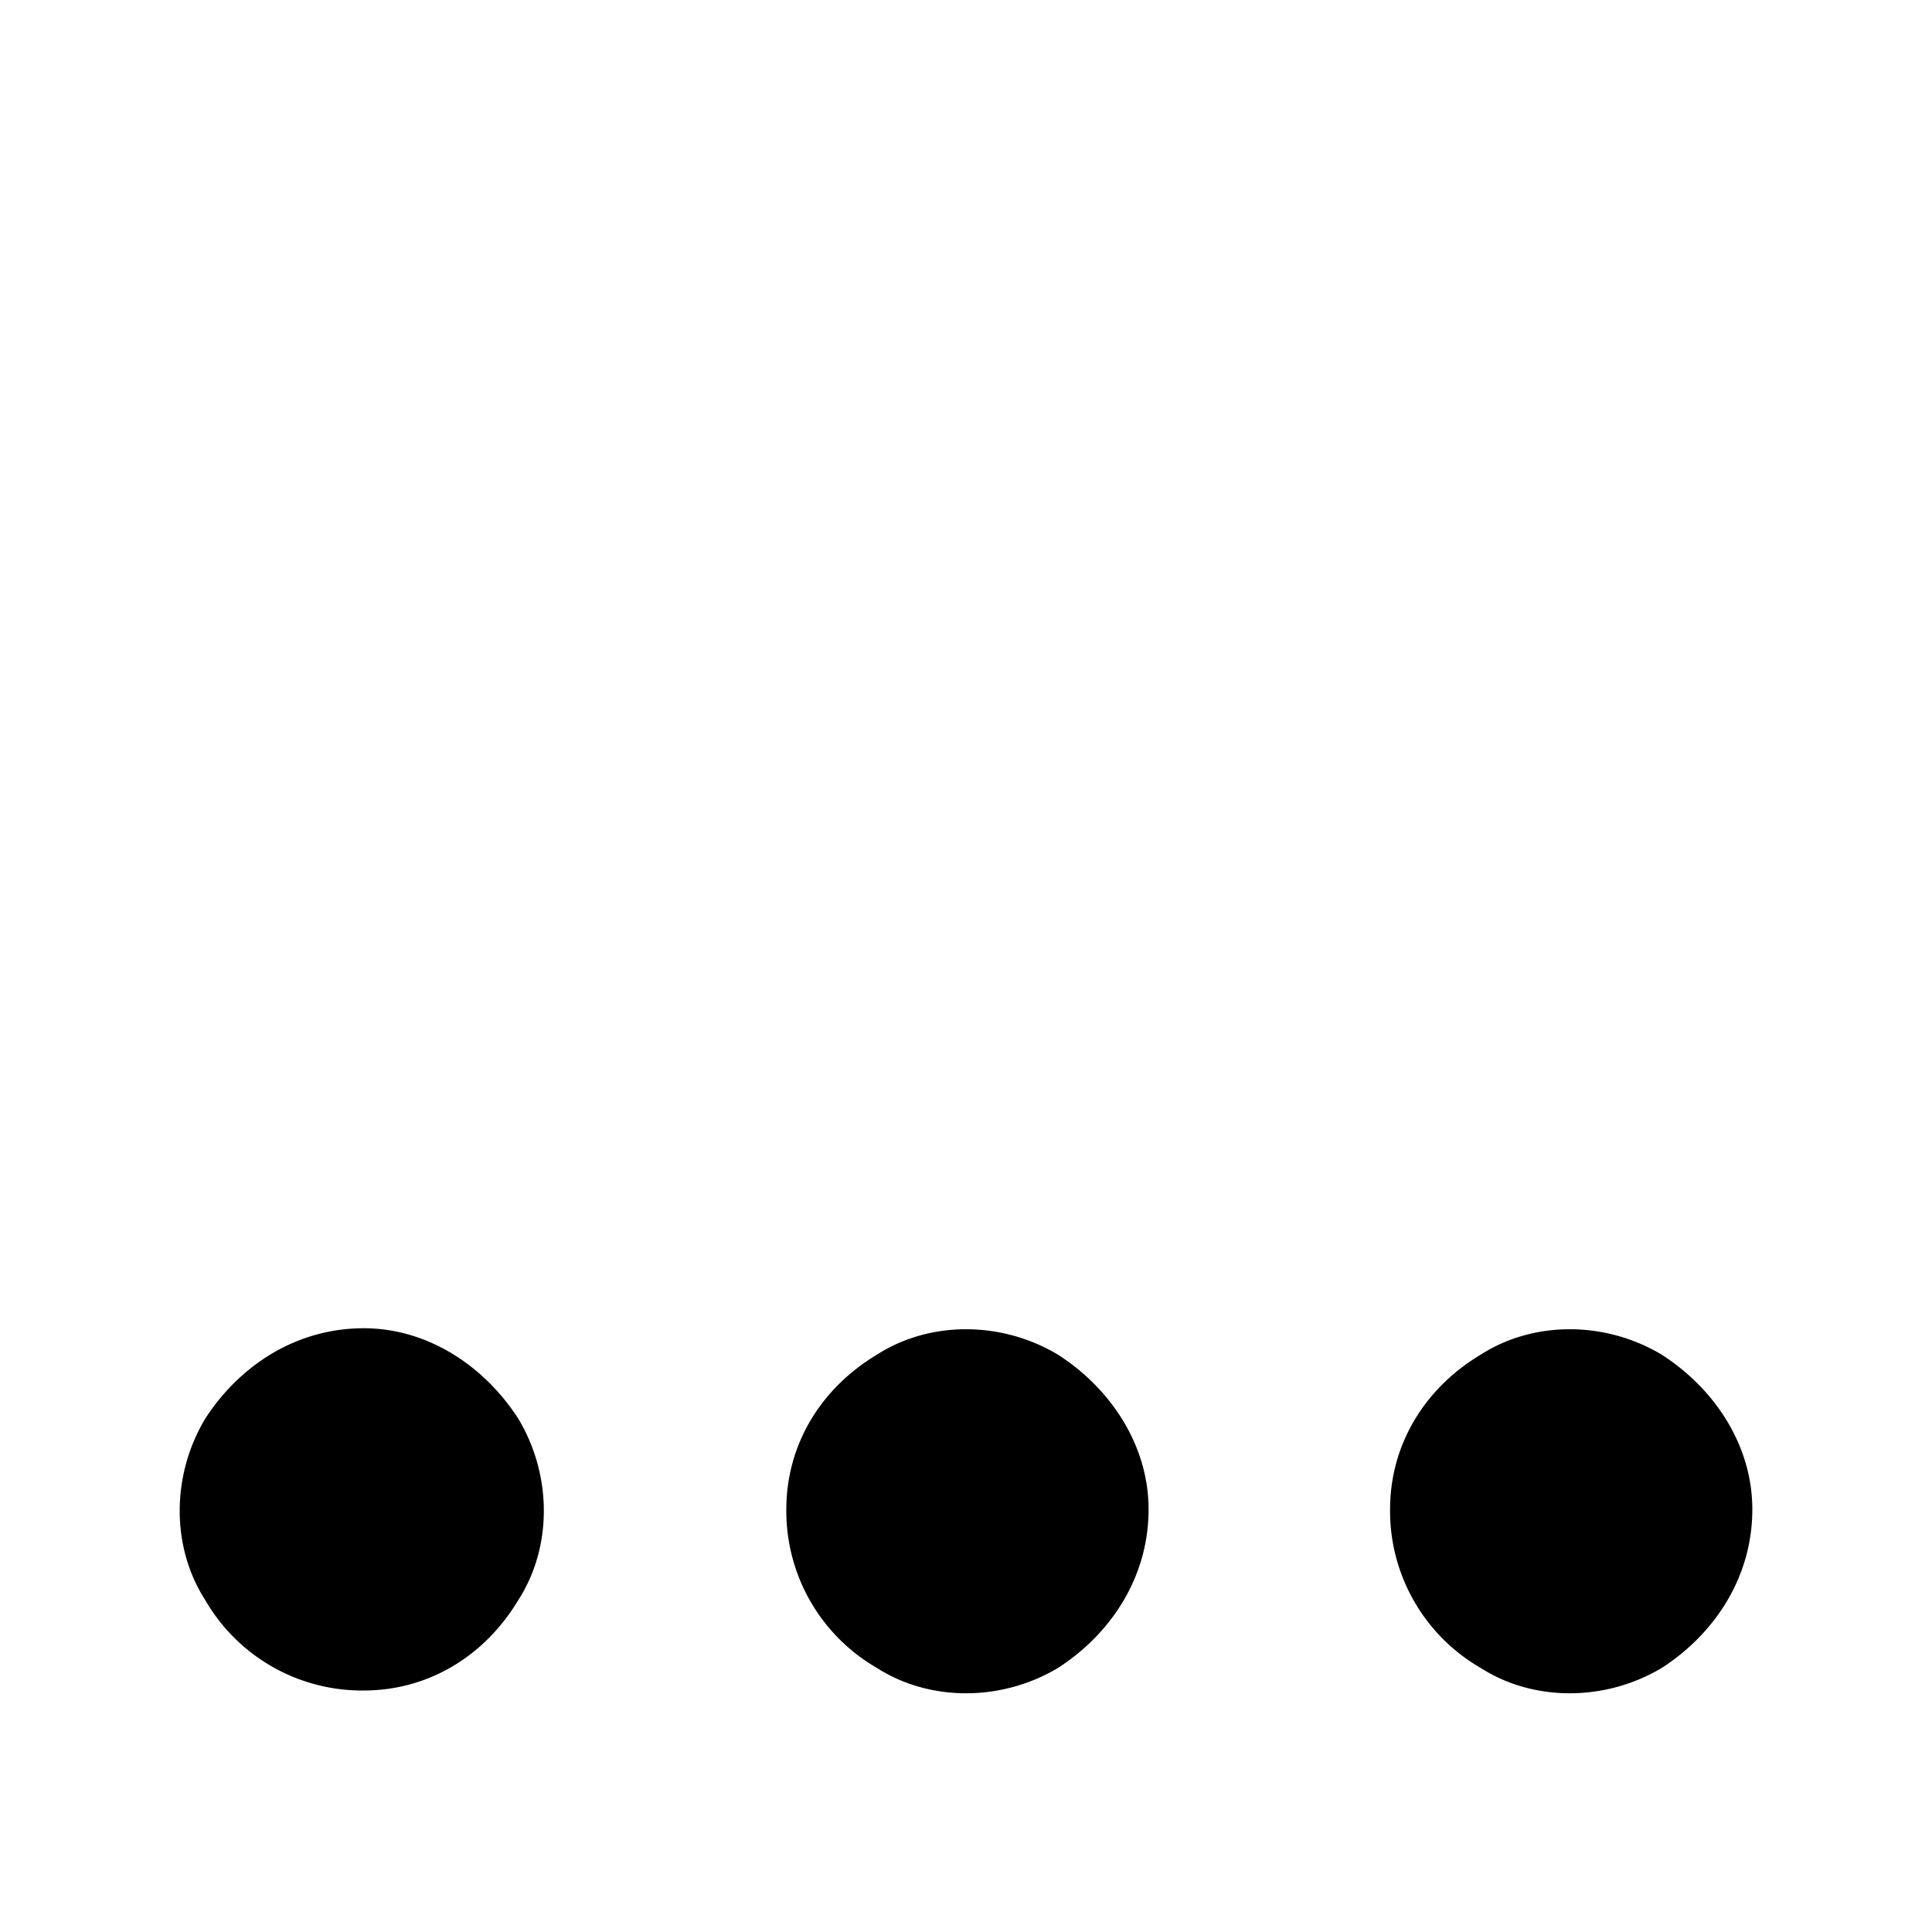<svg xmlns="http://www.w3.org/2000/svg" viewBox="0 0 16 16"><path d="M14.512 12.5c0 .563-.313 1.031-.75 1.313-.469.28-1.063.28-1.5 0a1.5 1.5 0 0 1-.75-1.313c0-.531.281-1 .75-1.281.437-.281 1.031-.281 1.5 0 .437.281.75.75.75 1.281m-5 0c0 .563-.313 1.031-.75 1.313-.469.28-1.063.28-1.5 0a1.5 1.5 0 0 1-.75-1.313c0-.531.281-1 .75-1.281.437-.281 1.031-.281 1.5 0 .437.281.75.75.75 1.281m-6.5 1.5a1.5 1.5 0 0 1-1.313-.75c-.281-.437-.281-1.031 0-1.5.281-.437.75-.75 1.313-.75.531 0 1 .313 1.281.75.281.469.281 1.063 0 1.5-.281.469-.75.75-1.281.75"/></svg>